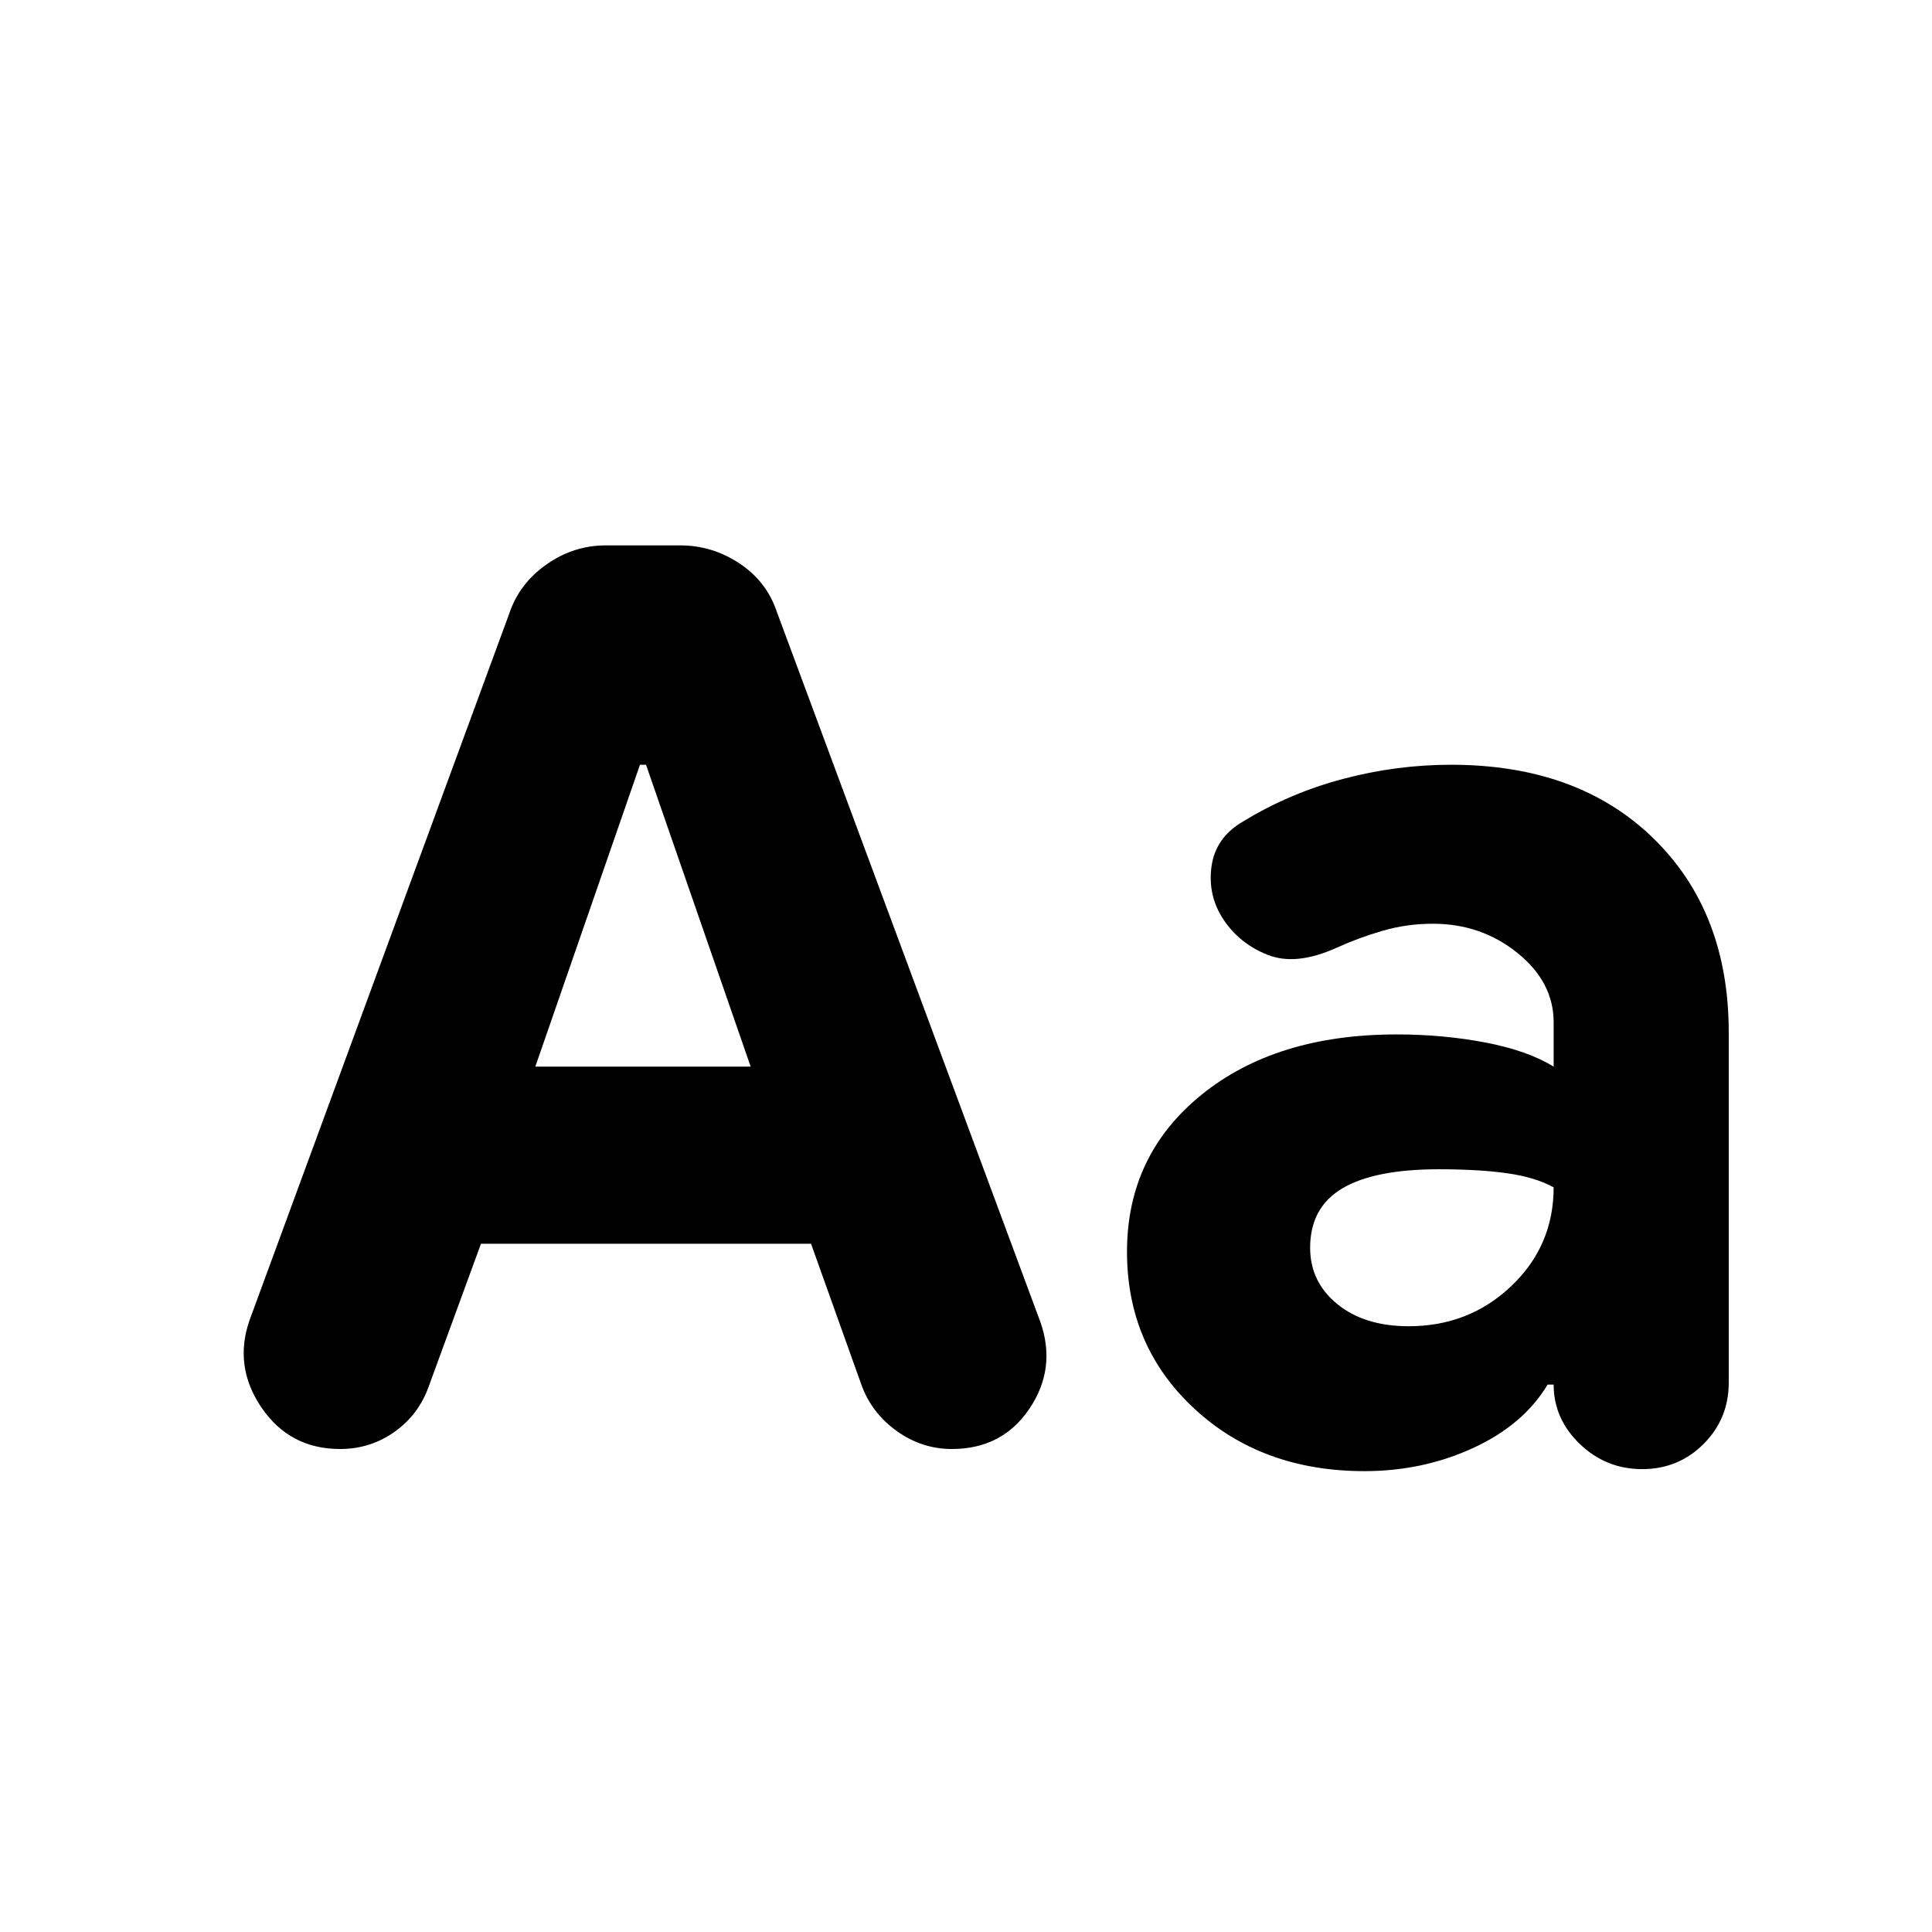 <svg xmlns="http://www.w3.org/2000/svg" height="24" viewBox="0 -960 960 960" width="24"><path d="m239-342-26 71q-5 14-17 22.5t-27 8.5q-25 0-39-20.5t-6-43.5l129-351q5-15 18.5-24.5T301-689h37q16 0 29.5 9t18.5 24l131 353q8 23-5.5 43T473-240q-15 0-27.5-9T428-272l-25-70H239Zm27-88h107l-52-150h-3l-52 150Zm412 201q-51 0-84.5-31T560-338q0-48 37-78t97-30q23 0 44 4t34 12v-22q0-20-18-34.5T712-501q-13 0-25 3.5t-23 8.5q-20 9-34 3.5T608-503q-8-12-6-26.5t16-22.5q23-14 49.5-21t53.5-7q63 0 100.5 36.5T859-447v174q0 18-12.5 30.5T816-230q-18 0-31-12.5T772-272h-3q-12 20-37 31.5T678-229Zm22-72q30 0 51-20t21-49q-9-5-23-7t-34-2q-32 0-48 9.5T651-340q0 17 13.5 28t35.5 11Z"/></svg>